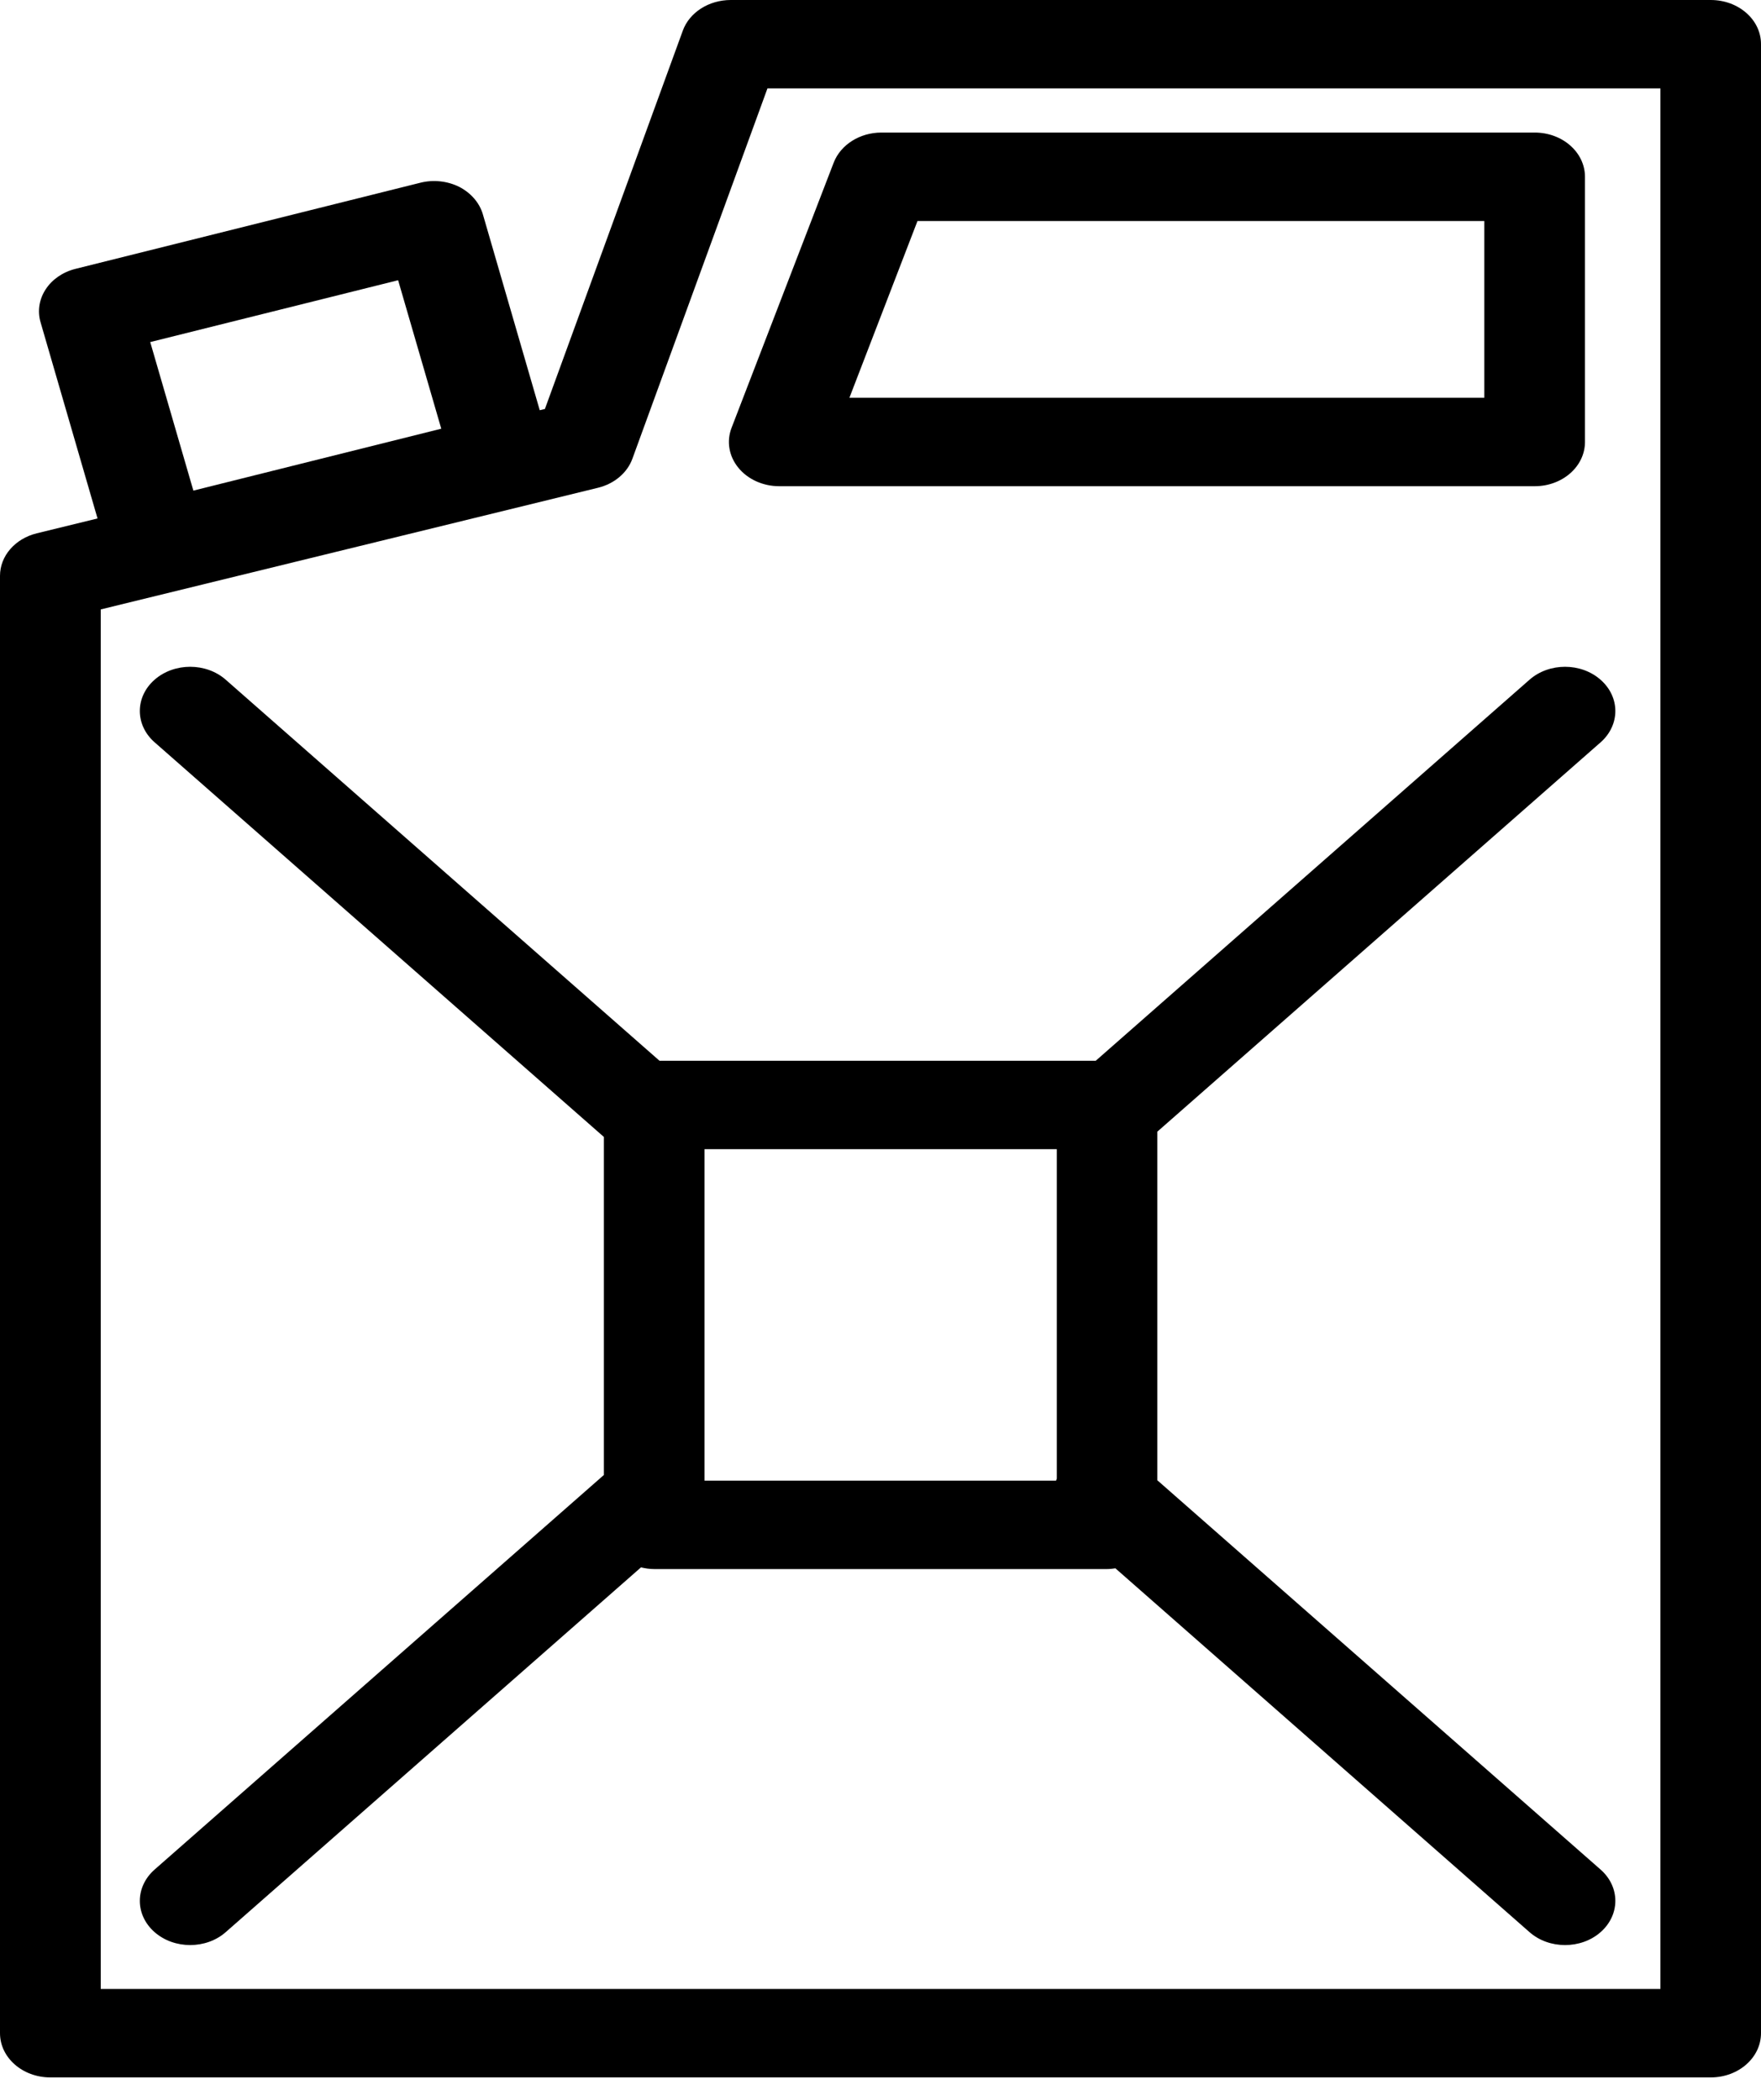 <svg width="26" height="31" viewBox="0 0 26 31" fill="none" xmlns="http://www.w3.org/2000/svg">
<path d="M22.582 10.035L16.178 15.66H9.737L3.333 10.035C3.043 9.78 2.573 9.78 2.282 10.035C1.992 10.29 1.992 10.703 2.282 10.958L8.916 16.785V21.775L2.282 27.601C1.992 27.857 1.992 28.269 2.282 28.524C2.428 28.652 2.618 28.715 2.808 28.715C2.997 28.715 3.188 28.652 3.333 28.524L9.464 23.139C9.526 23.154 9.591 23.164 9.659 23.164H16.345C16.387 23.164 16.428 23.159 16.468 23.153L22.582 28.524C22.727 28.652 22.917 28.715 23.107 28.715C23.297 28.715 23.487 28.652 23.632 28.524C23.922 28.269 23.922 27.856 23.632 27.601L17.087 21.853V16.707L23.632 10.959C23.922 10.703 23.922 10.291 23.632 10.036C23.343 9.78 22.872 9.78 22.582 10.035ZM10.402 16.965H15.603V21.829C15.598 21.839 15.596 21.849 15.592 21.859H10.402V16.965Z" fill="black"/>
<path d="M25.258 0H10.789C10.466 0 10.179 0.183 10.081 0.453L8.045 6.038L7.969 6.056L7.129 3.163C7.079 2.993 6.952 2.847 6.779 2.758C6.605 2.672 6.398 2.649 6.205 2.698L1.115 3.969C0.729 4.065 0.499 4.415 0.599 4.758L1.44 7.654L0.544 7.873C0.222 7.952 0 8.208 0 8.501V30.016C0 30.377 0.333 30.669 0.743 30.669H25.258C25.669 30.669 26 30.376 26 30.016V0.652C26.001 0.292 25.669 0 25.258 0ZM5.878 4.137L6.515 6.329L2.855 7.243L2.218 5.05L5.878 4.137ZM24.515 29.363H1.487V8.997L8.829 7.201C9.07 7.142 9.261 6.981 9.337 6.772L11.331 1.305H24.515L24.515 29.363Z" fill="black"/>
<path d="M10.901 6.905C11.04 7.076 11.265 7.178 11.505 7.178H22.659C23.069 7.178 23.401 6.886 23.401 6.525V2.61C23.401 2.249 23.069 1.957 22.659 1.957H13.013C12.695 1.957 12.412 2.136 12.309 2.401L10.801 6.316C10.724 6.515 10.762 6.735 10.901 6.905ZM13.546 3.263H21.915V5.872H12.541L13.546 3.263Z" fill="black"/>
</svg>
